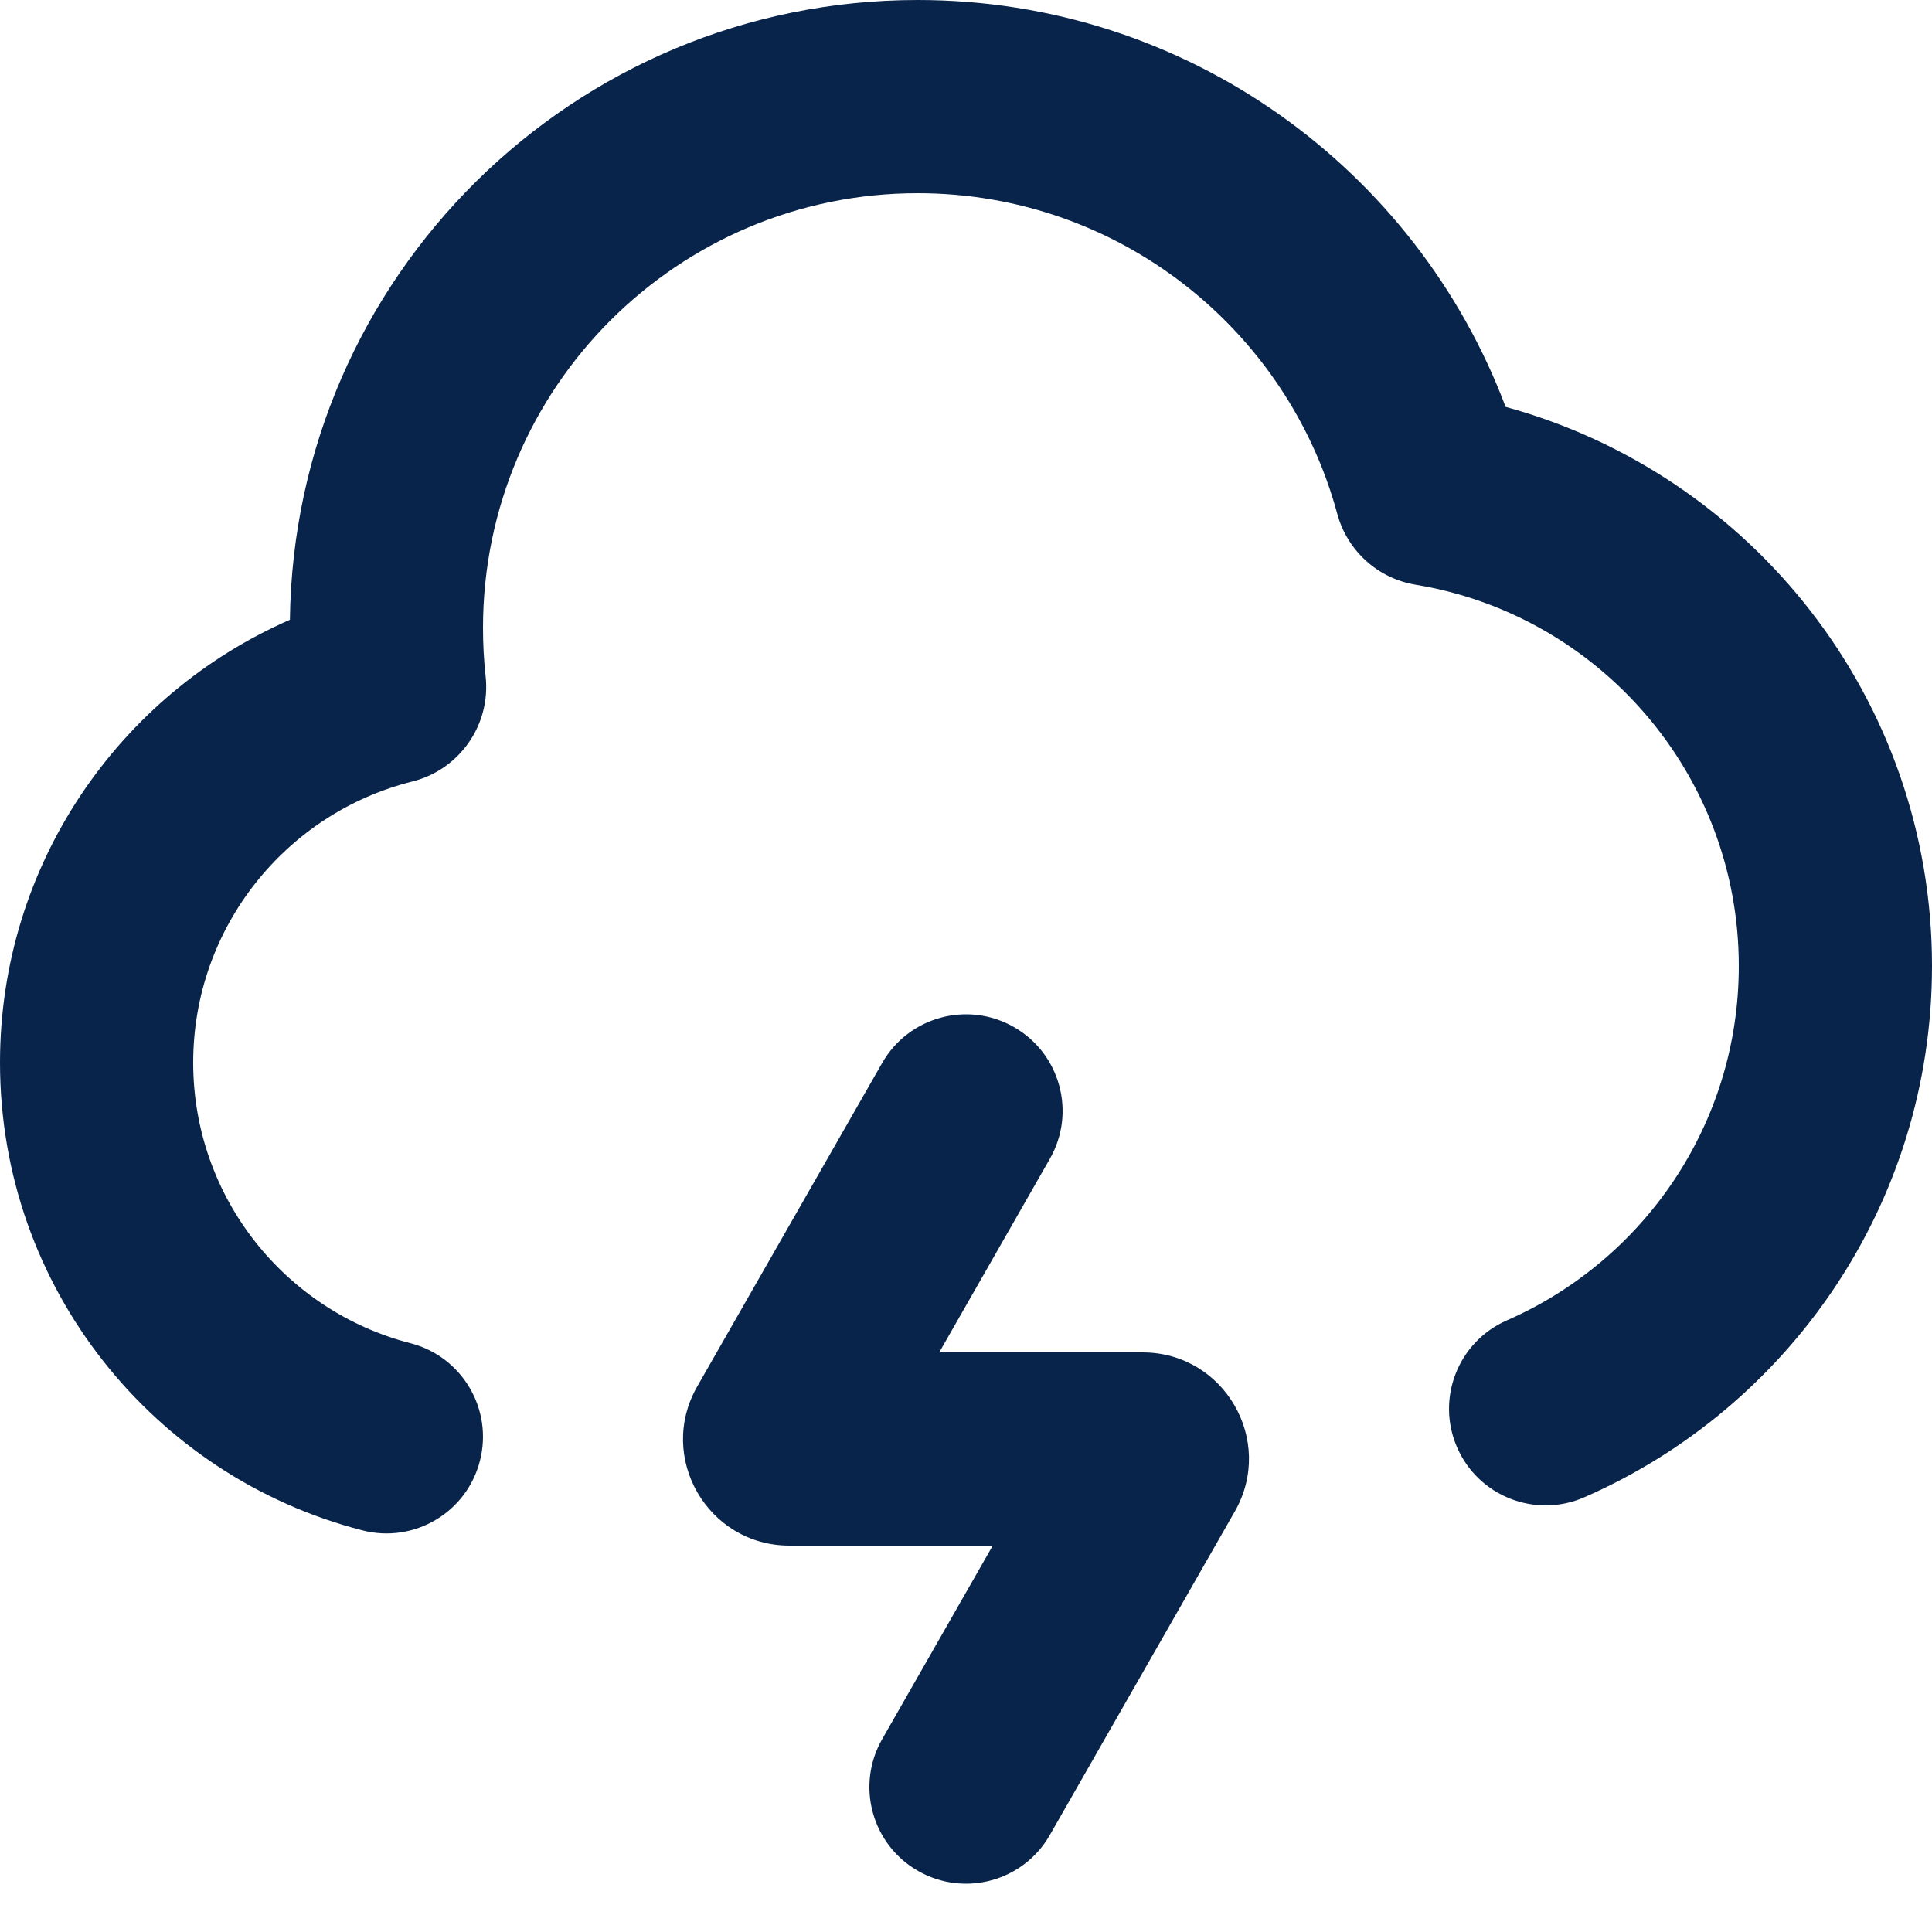 <svg width="20" height="20" viewBox="0 0 20 20" fill="none" xmlns="http://www.w3.org/2000/svg">
<path d="M9.5 0C5.938 0 3.045 2.865 3.001 6.416C1.235 7.187 0 8.949 0 11C0 13.331 1.594 15.287 3.751 15.842C4.286 15.98 4.831 15.658 4.968 15.123C5.106 14.588 4.784 14.043 4.249 13.905C2.955 13.572 2 12.396 2 11C2 9.597 2.965 8.416 4.269 8.09C4.755 7.968 5.083 7.505 5.027 6.999C5.009 6.836 5 6.669 5 6.5C5 4.015 7.015 2 9.5 2C11.576 2 13.326 3.407 13.844 5.321C13.948 5.703 14.265 5.989 14.655 6.053C16.552 6.365 18 8.015 18 10C18 11.639 17.014 13.049 15.6 13.668C15.094 13.889 14.863 14.478 15.084 14.984C15.305 15.49 15.894 15.721 16.4 15.5C18.517 14.575 20 12.462 20 10C20 7.235 18.13 4.908 15.586 4.212C14.66 1.752 12.286 0 9.5 0Z" fill="#09244B"/>
<path d="M10.868 11.996C11.142 11.517 10.976 10.906 10.496 10.632C10.017 10.358 9.406 10.524 9.132 11.004L7.217 14.354C6.798 15.088 7.328 16 8.172 16H10.277L9.132 18.004C8.858 18.483 9.024 19.094 9.504 19.368C9.983 19.642 10.594 19.476 10.868 18.996L12.783 15.646C13.202 14.912 12.672 14 11.828 14H9.723L10.868 11.996Z" fill="#09244B"/>
</svg>
